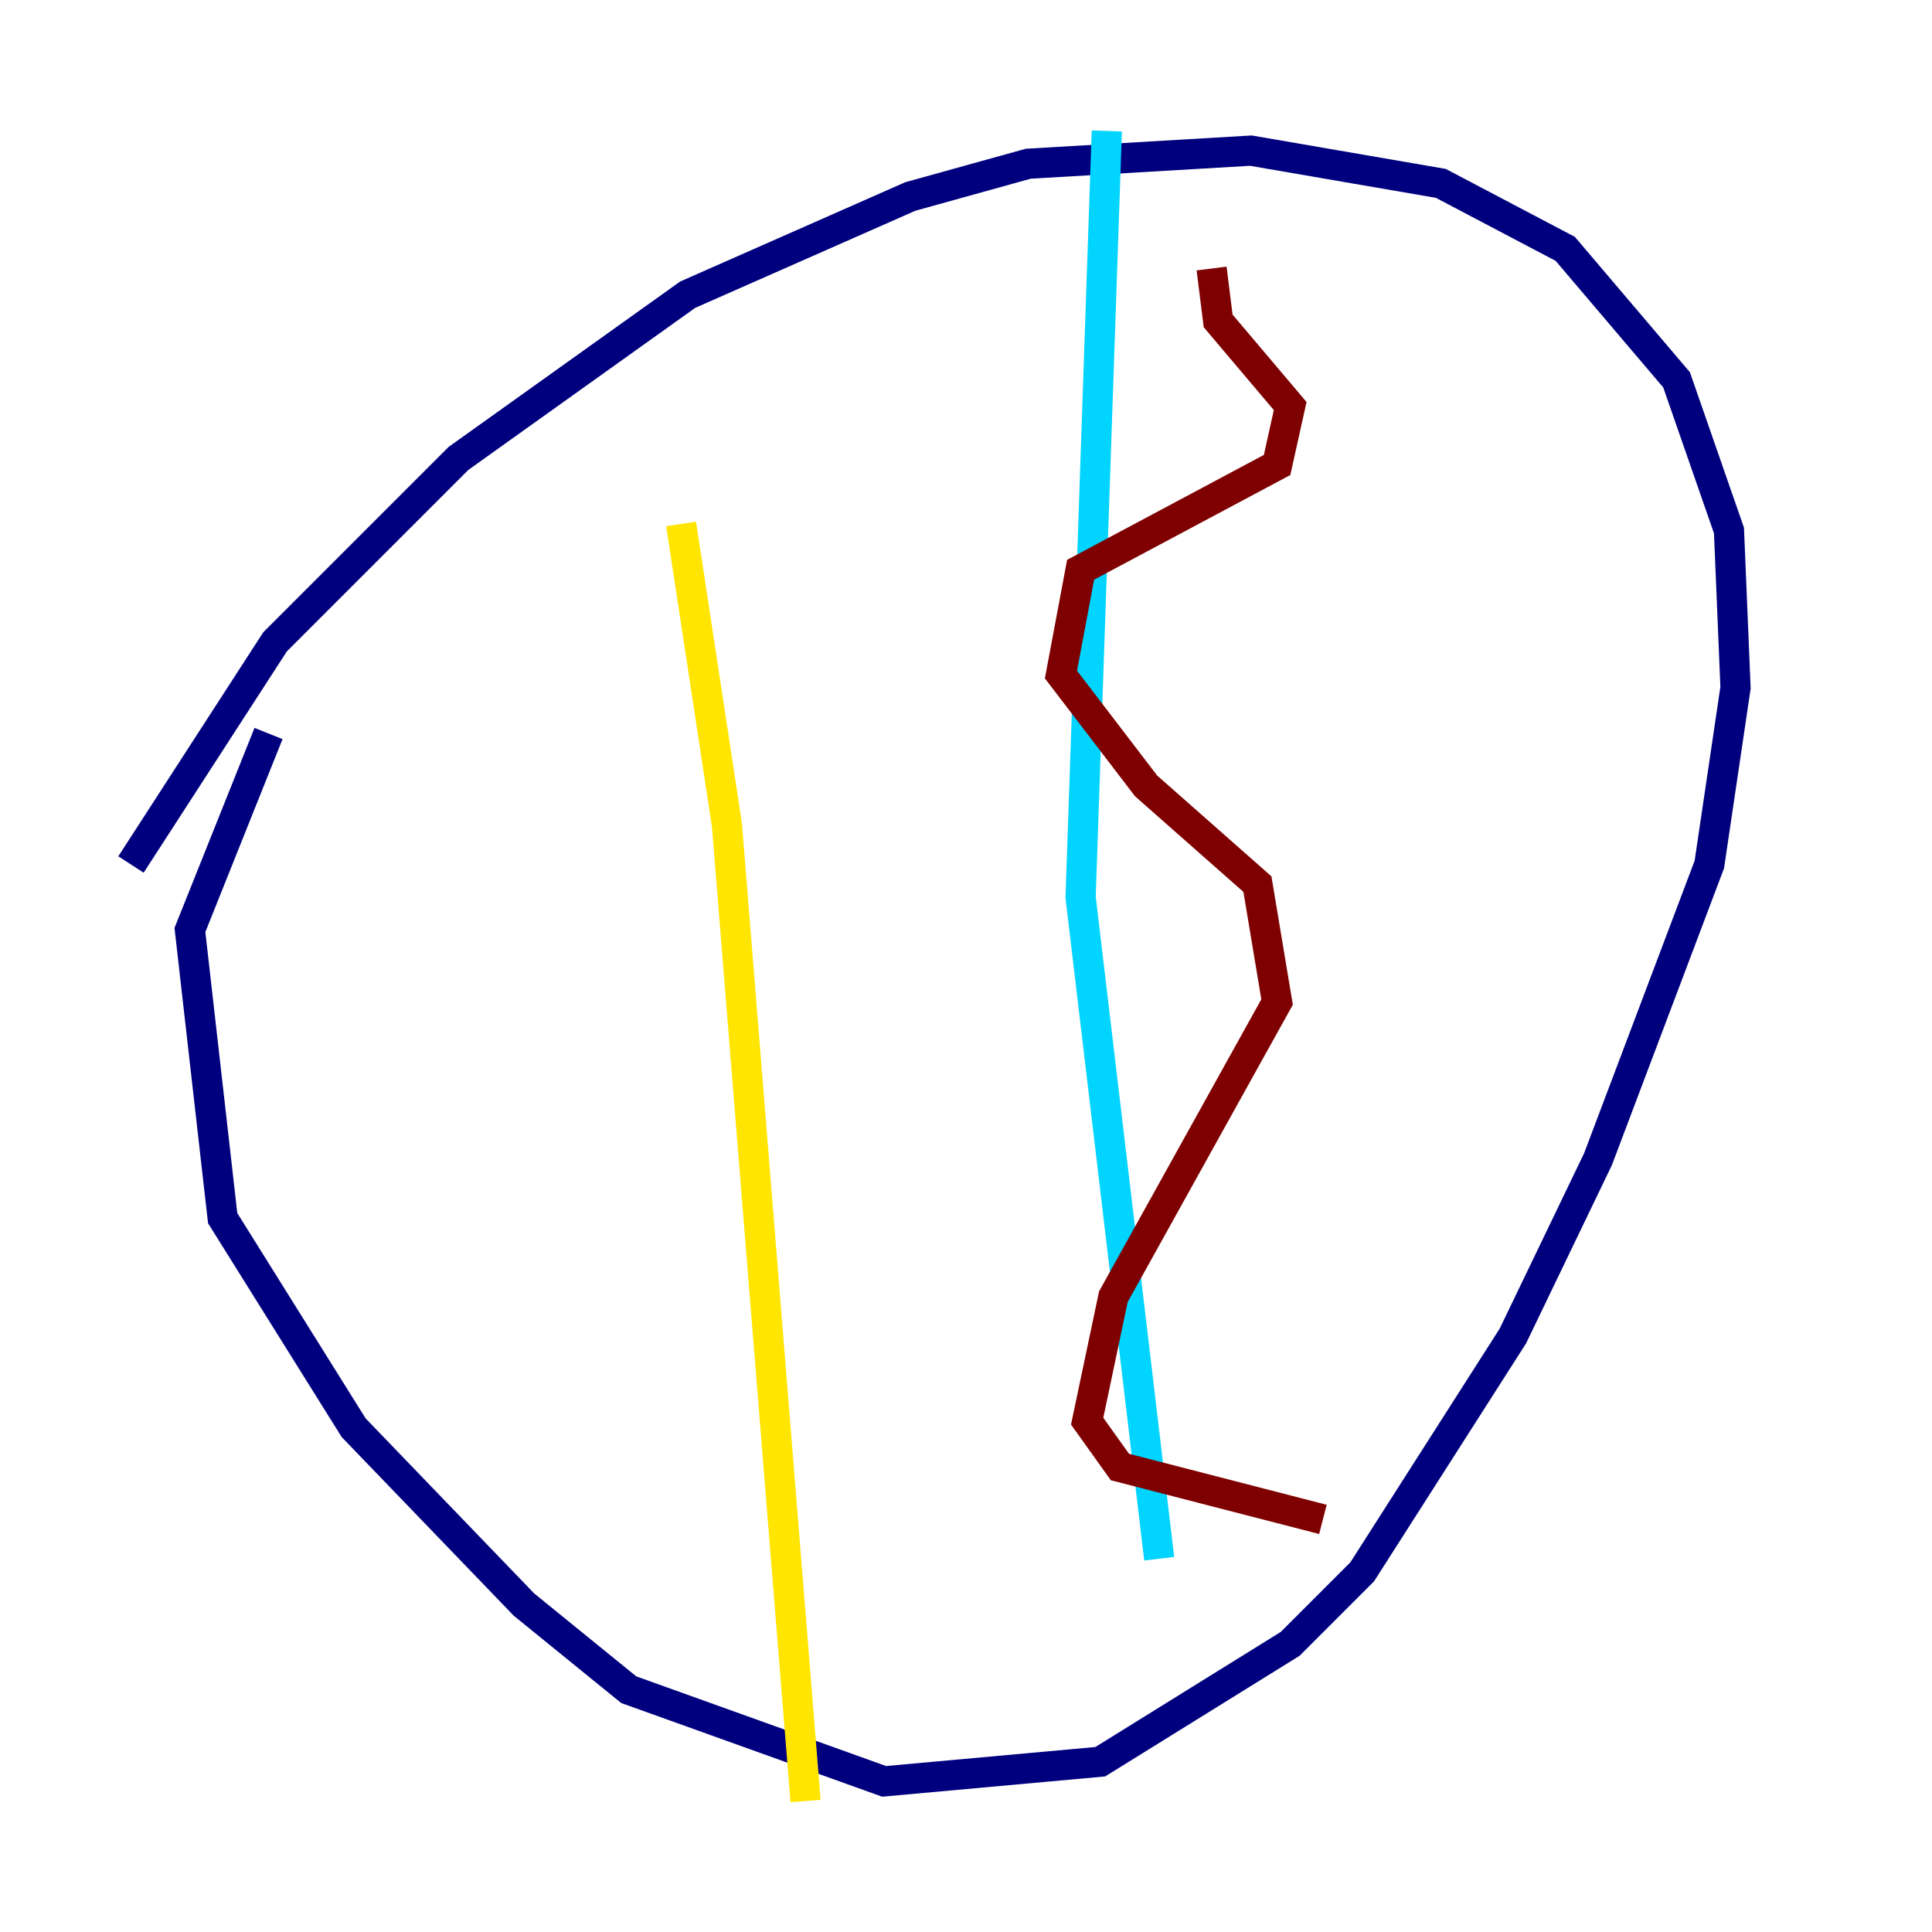 <?xml version="1.0" encoding="utf-8" ?>
<svg baseProfile="tiny" height="128" version="1.2" viewBox="0,0,128,128" width="128" xmlns="http://www.w3.org/2000/svg" xmlns:ev="http://www.w3.org/2001/xml-events" xmlns:xlink="http://www.w3.org/1999/xlink"><defs /><polyline fill="none" points="8.678,57.275 18.224,42.522 30.373,30.373 45.559,19.525 60.312,13.017 68.122,10.848 82.875,9.98 95.458,12.149 103.702,16.488 111.078,25.166 114.549,35.146 114.983,45.559 113.248,57.275 105.871,76.8 100.231,88.515 90.251,104.136 85.478,108.909 72.895,116.719 58.576,118.02 41.654,111.946 34.712,106.305 23.43,94.59 14.752,80.705 12.583,61.614 17.79,48.597" stroke="#00007f" stroke-width="2" /><polyline fill="none" points="73.329,8.678 71.593,59.444 76.8,103.268" stroke="#00d4ff" stroke-width="2" /><polyline fill="none" points="45.125,34.712 48.163,54.671 53.37,119.322" stroke="#ffe500" stroke-width="2" /><polyline fill="none" points="80.271,17.79 80.705,21.261 85.478,26.902 84.61,30.807 71.593,37.749 70.291,44.691 75.932,52.068 83.308,58.576 84.61,66.386 73.763,85.912 72.027,94.156 74.197,97.193 87.647,100.664" stroke="#7f0000" stroke-width="2" /></svg>